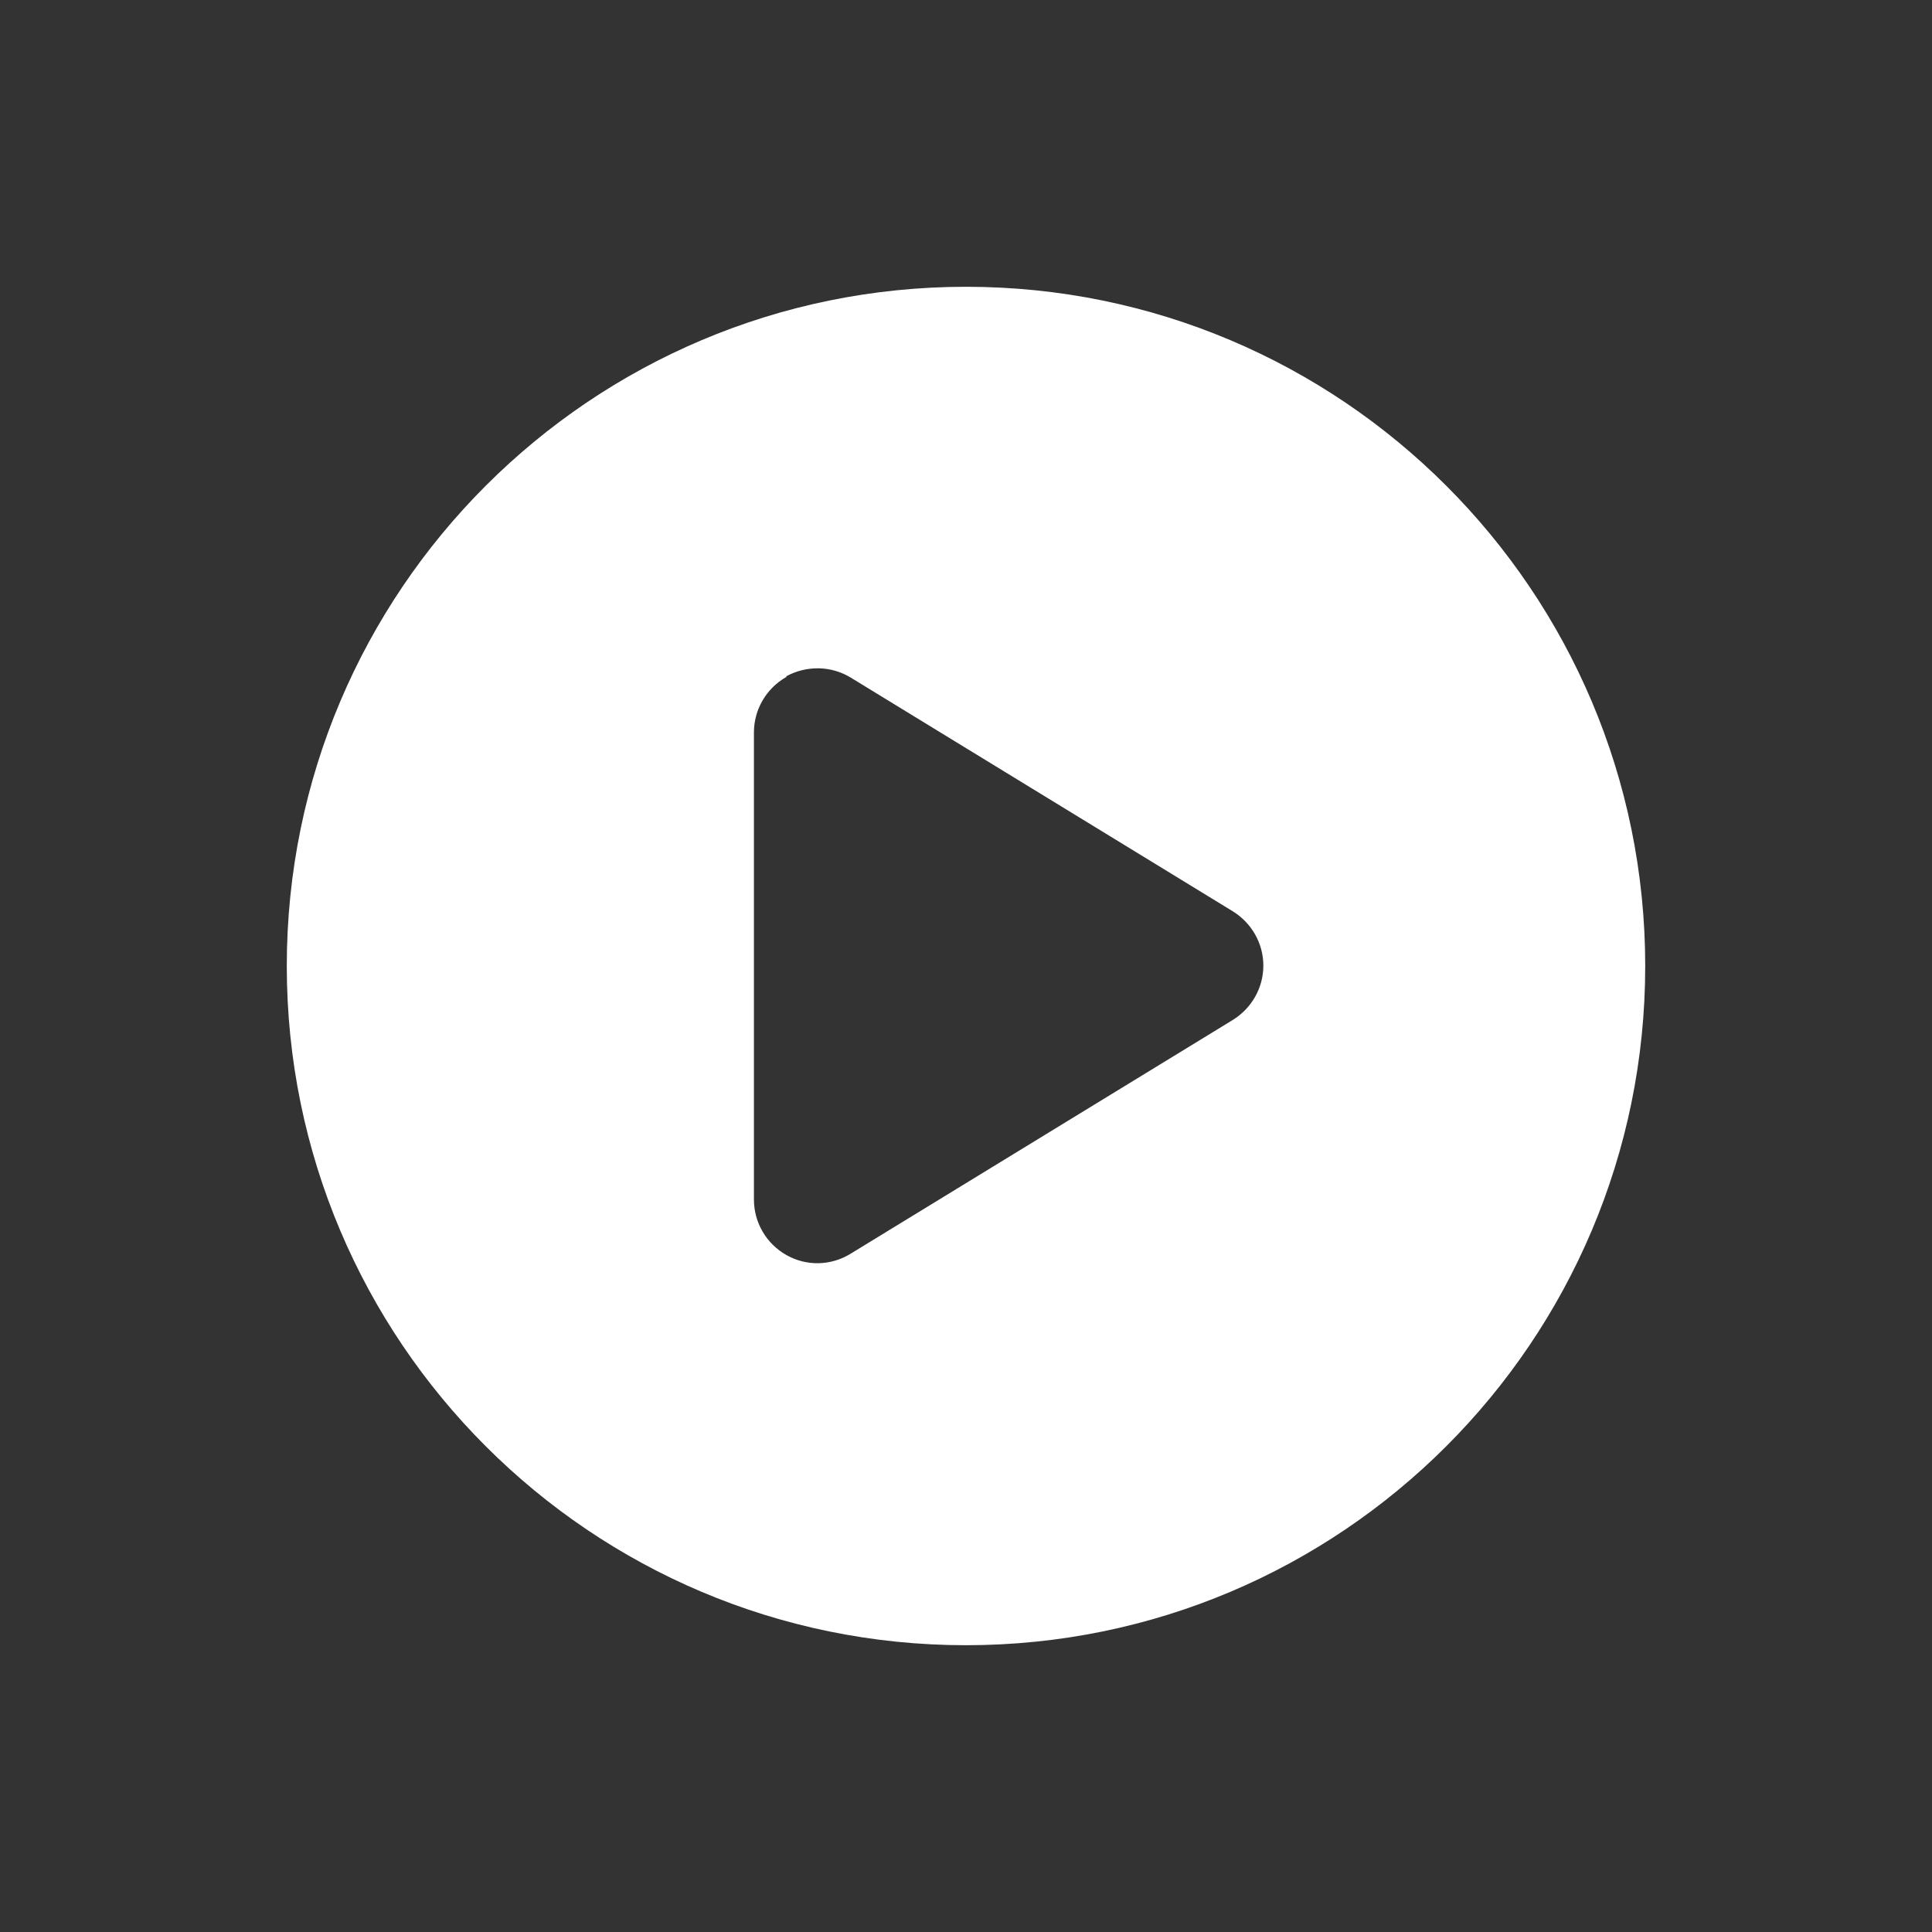 <?xml version="1.0" encoding="utf-8"?>
<!-- Generator: Adobe Illustrator 27.1.1, SVG Export Plug-In . SVG Version: 6.00 Build 0)  -->
<svg version="1.1" id="Layer_1" xmlns="http://www.w3.org/2000/svg" xmlns:xlink="http://www.w3.org/1999/xlink" x="0px" y="0px"
	 viewBox="0 0 512 512" style="enable-background:new 0 0 512 512;" xml:space="preserve">
<rect x="0" y="0" width="512" height="512" fill="#333333" stroke="none"/>
<style type="text/css">
	.st0{fill:#FFFFFF;}
</style>
<path class="st0" d="M436,256c0,99.4-80.6,180-180,180S76,355.4,76,256S156.6,76,256,76S436,156.6,436,256z M208.4,179.4
	c-5.3,3-8.6,8.6-8.6,14.7v123.8c0,6.1,3.3,11.7,8.6,14.7c5.3,3,11.8,2.9,17.1-0.4l101.2-61.9c5-3.1,8.1-8.5,8.1-14.4
	s-3.1-11.3-8.1-14.4l-101.2-61.9c-5.2-3.2-11.7-3.3-17.1-0.4V179.4z"/>
</svg>
